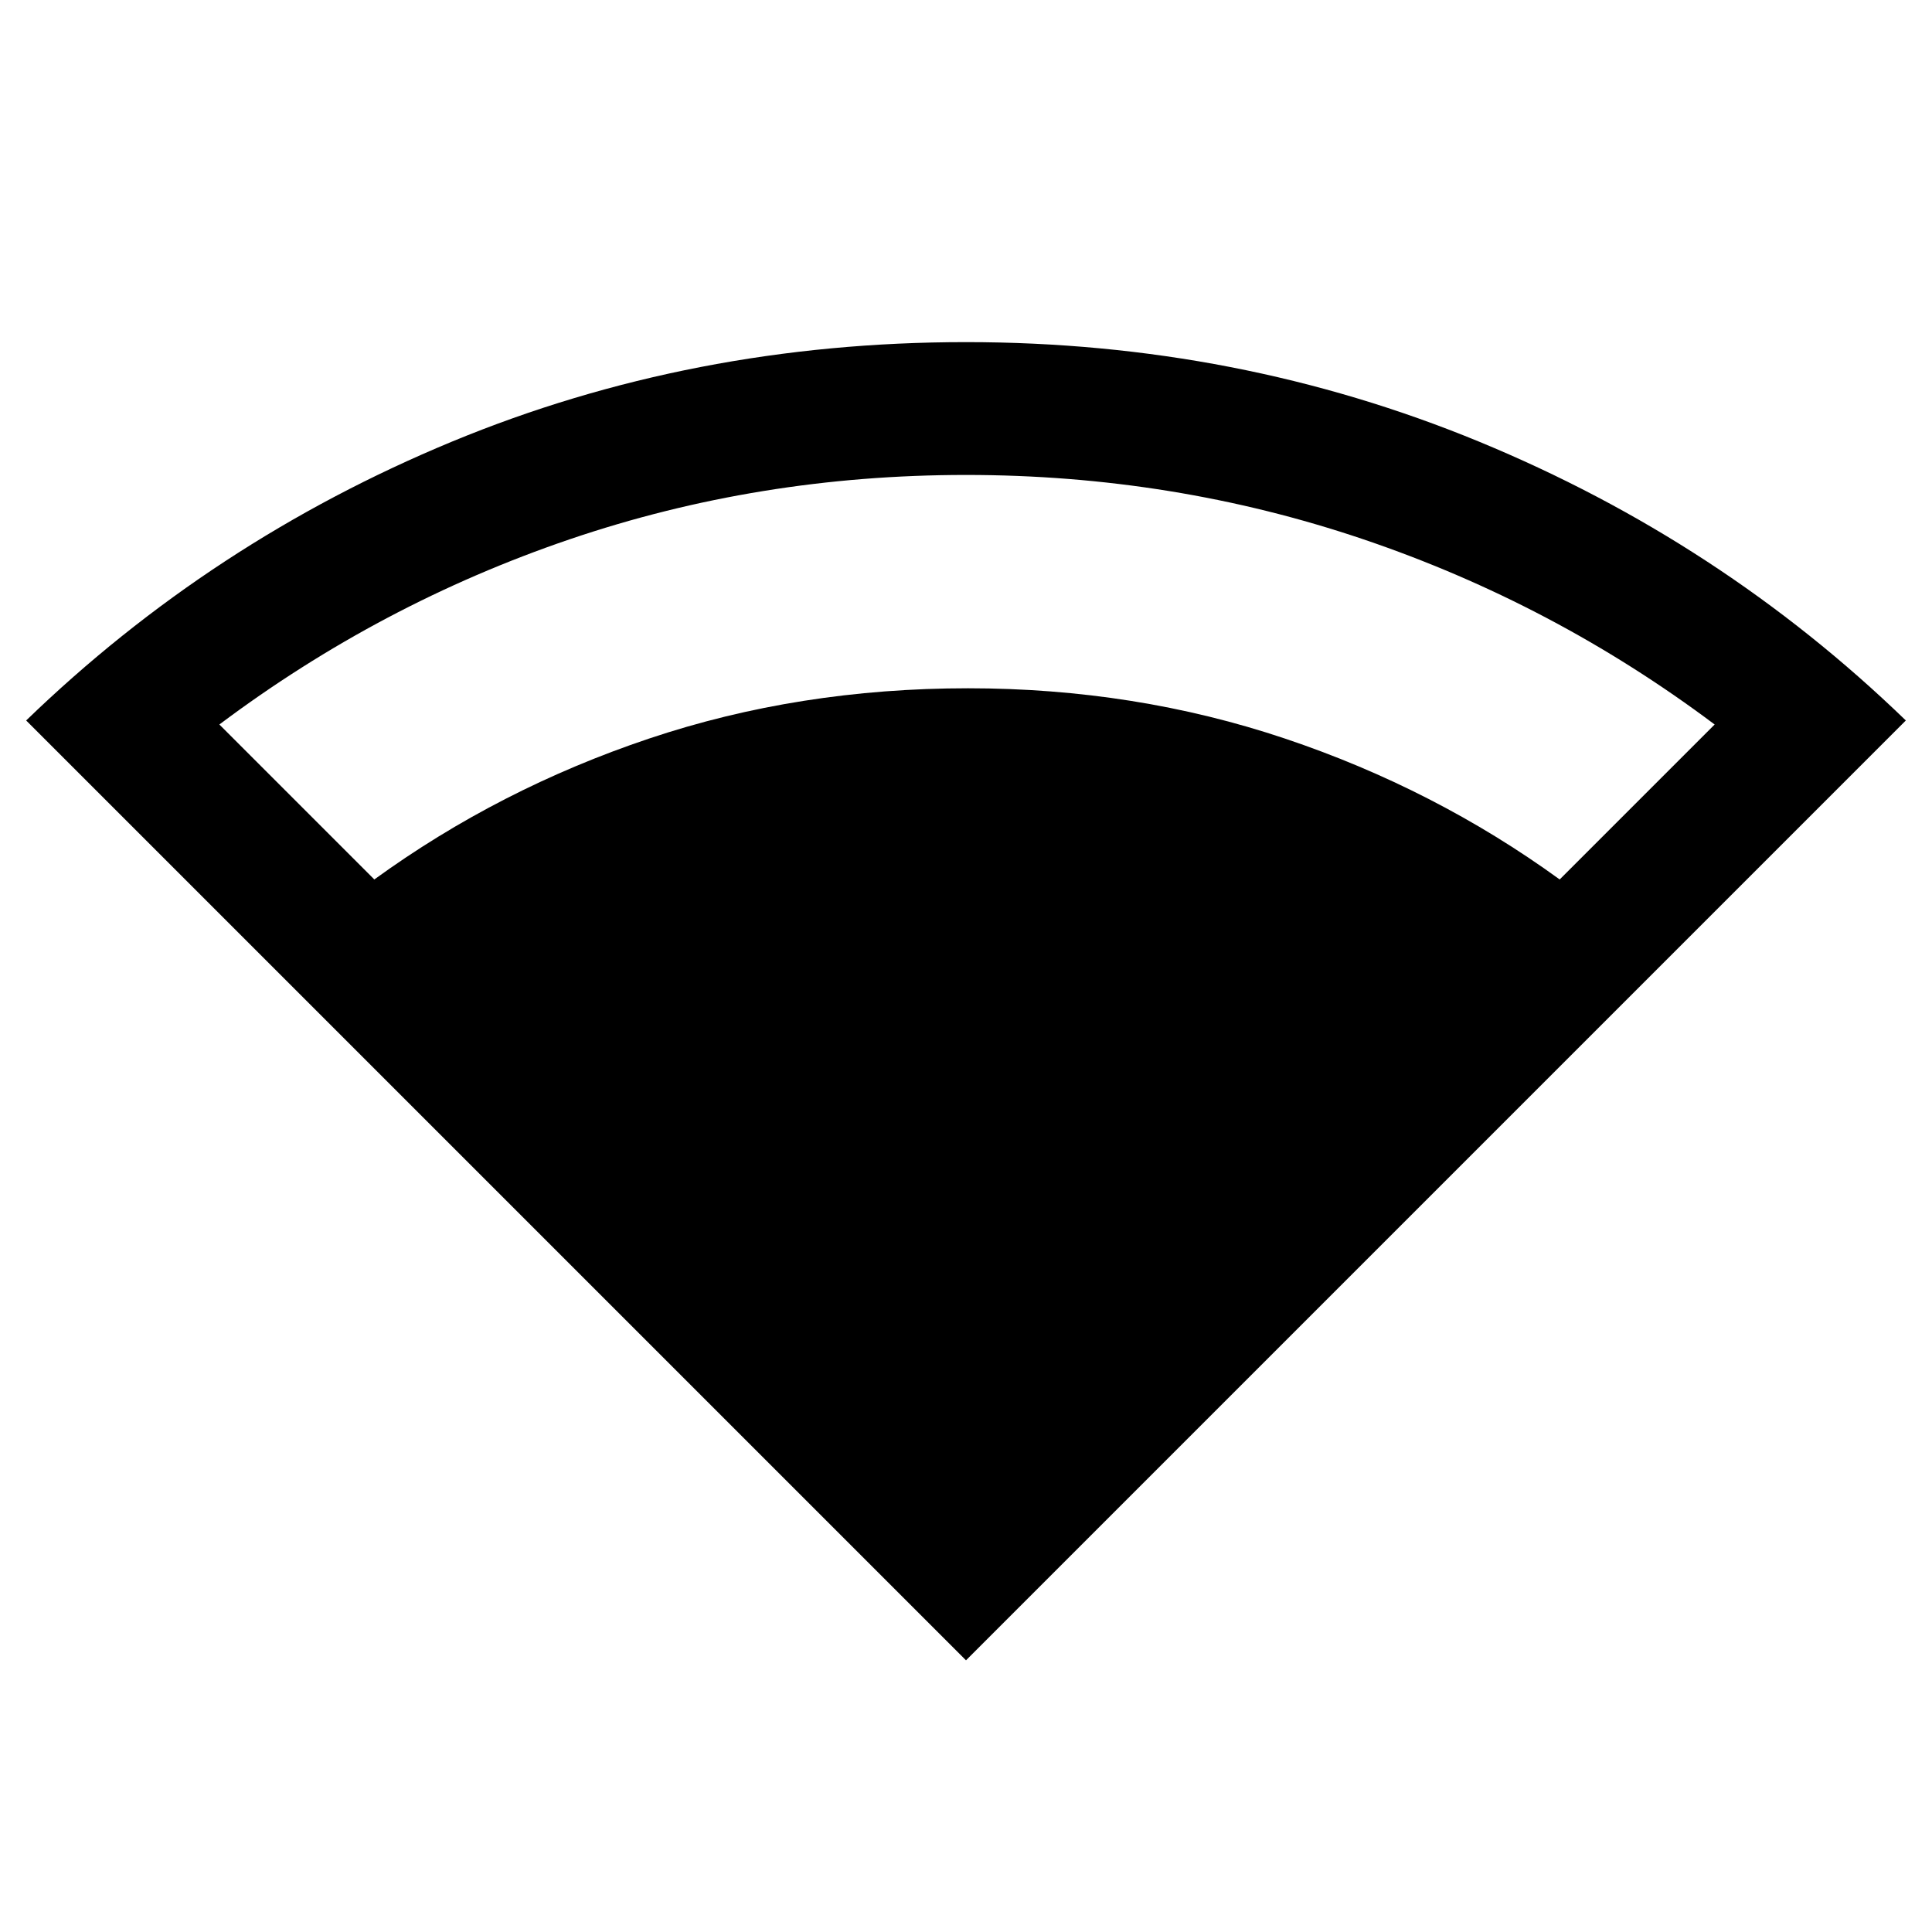 <svg xmlns="http://www.w3.org/2000/svg" height="24" width="24"><path d="M12 20.625 0.325 8.95Q2.625 6.725 5.612 5.487Q8.6 4.25 12 4.25Q15.375 4.25 18.375 5.487Q21.375 6.725 23.675 8.95ZM4.65 10.925Q6.2 9.8 8.062 9.175Q9.925 8.55 12.025 8.55Q14.1 8.55 15.963 9.175Q17.825 9.8 19.375 10.925L21.3 9Q19.3 7.5 16.938 6.7Q14.575 5.9 12 5.9Q9.425 5.9 7.075 6.7Q4.725 7.5 2.725 9Z"/></svg>